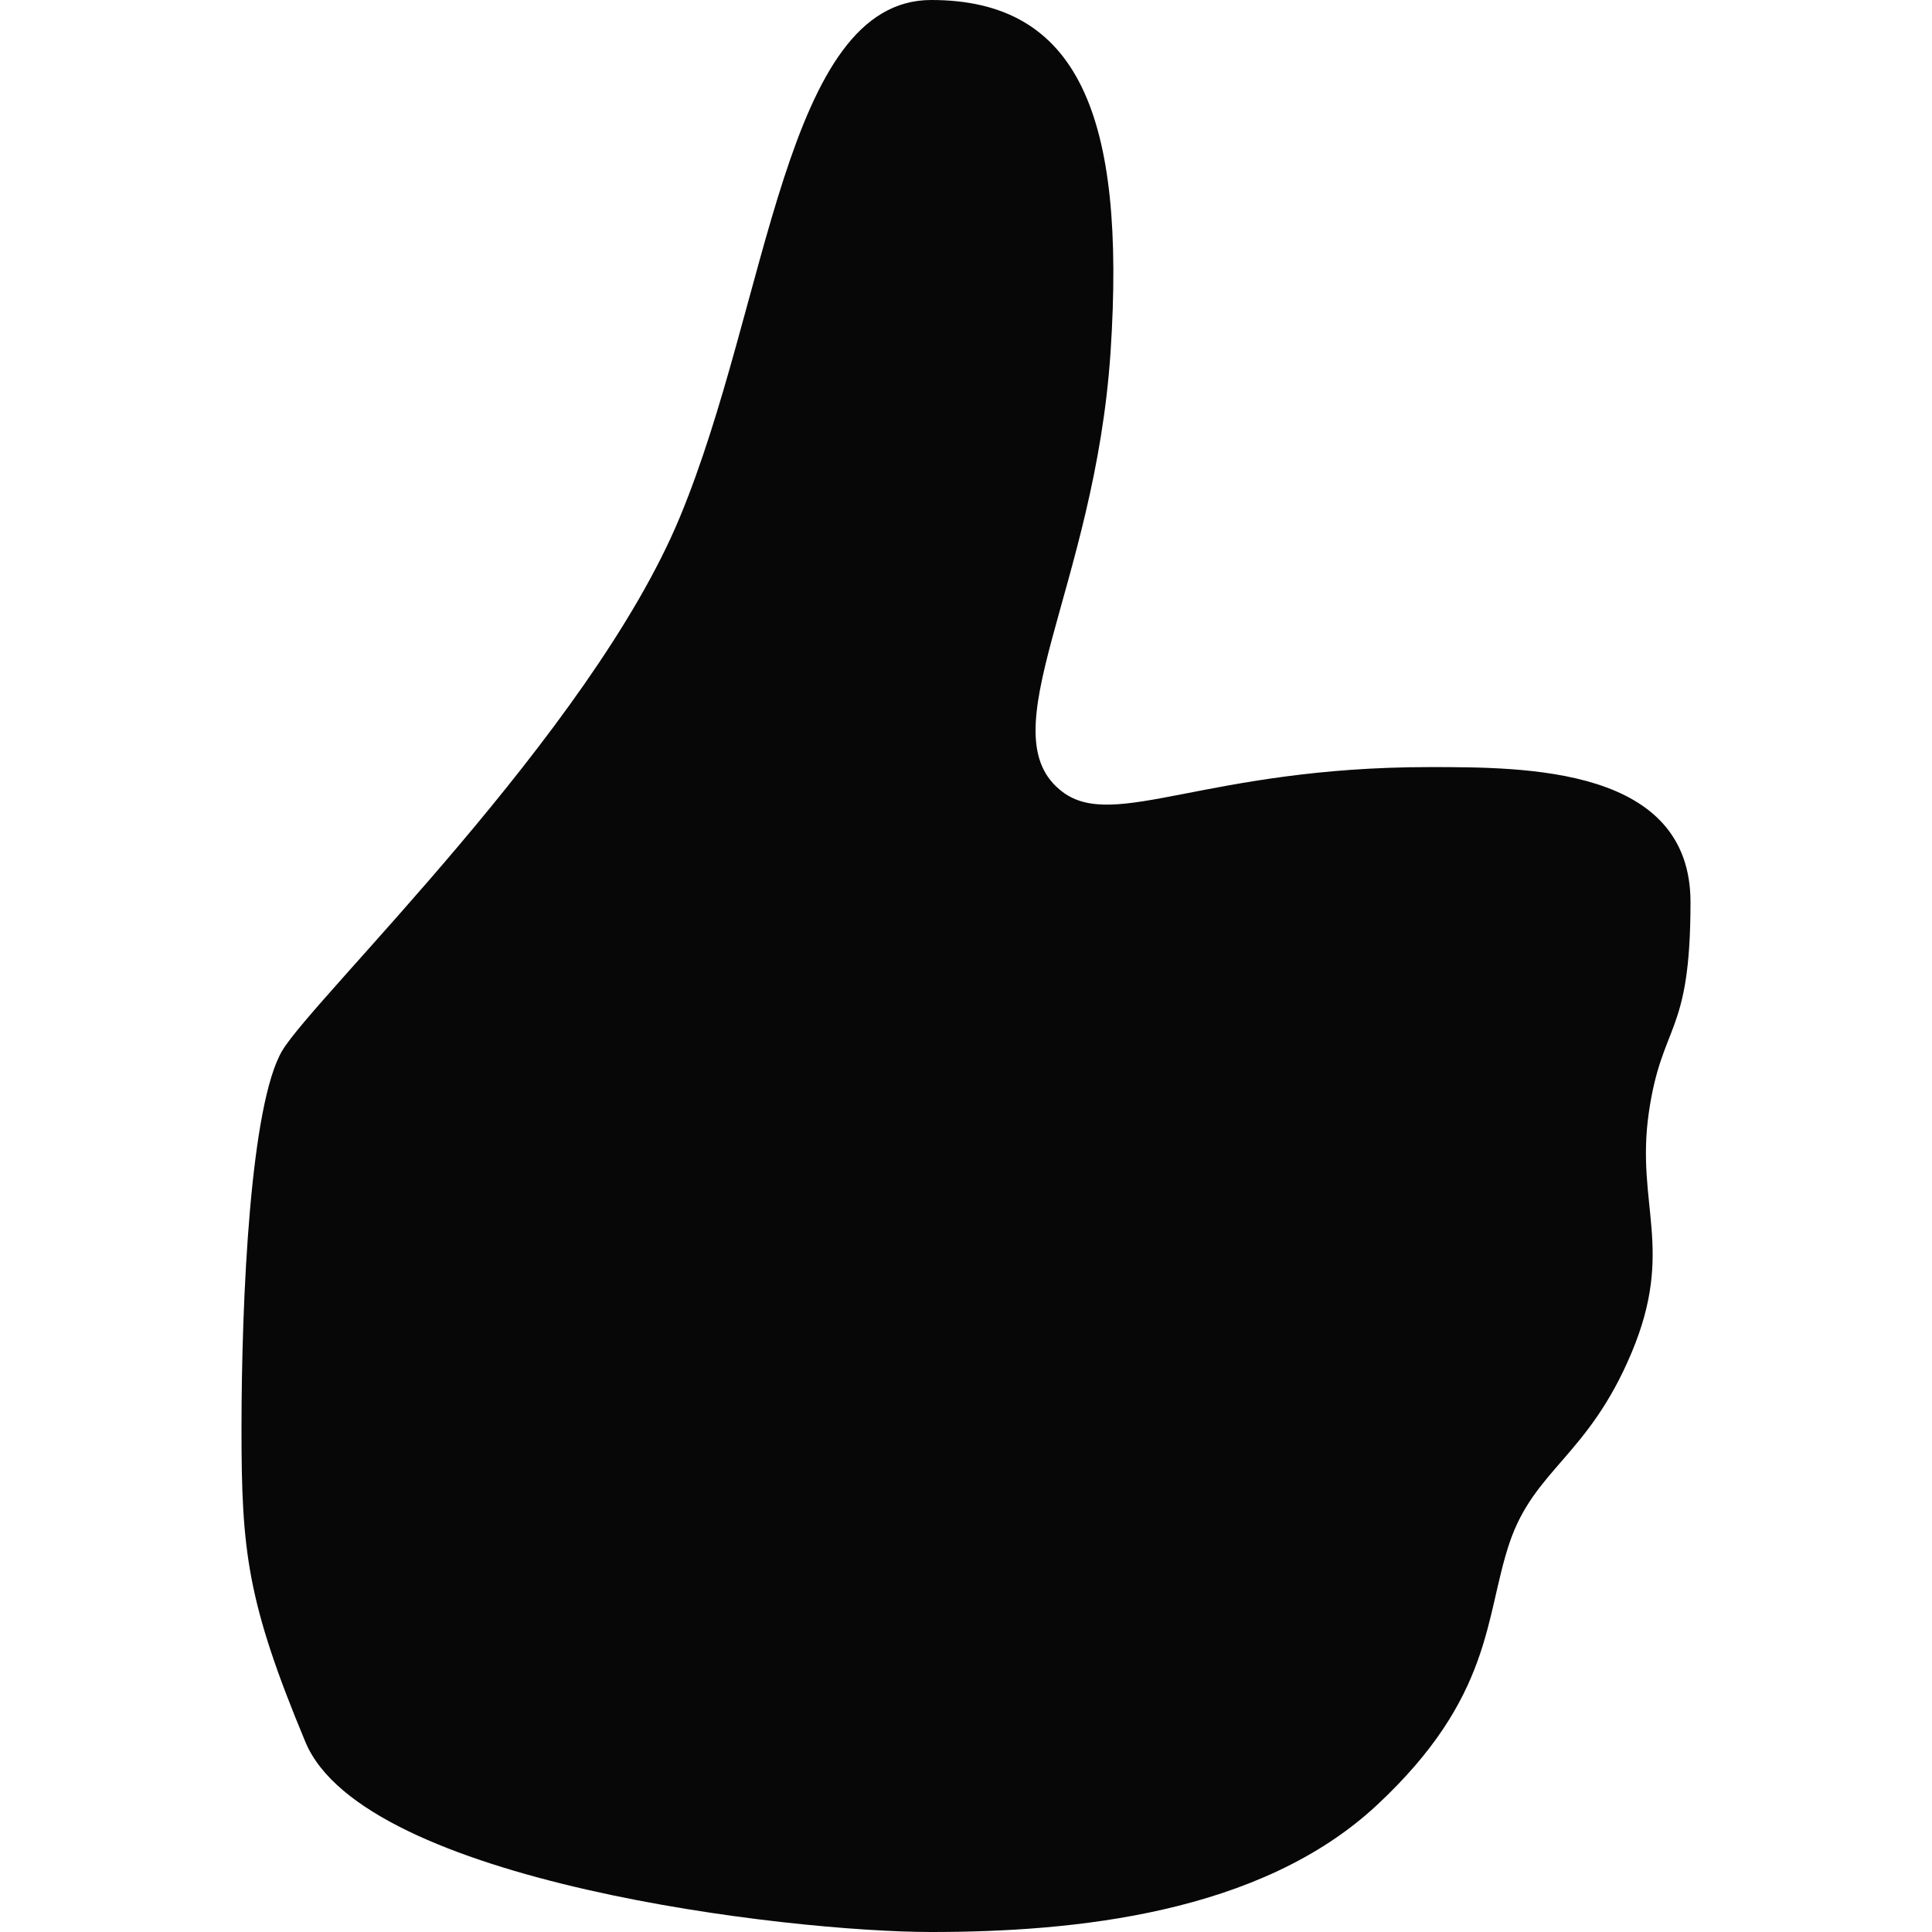 <svg width="24" height="24" viewBox="0 0 24 24" fill="none" xmlns="http://www.w3.org/2000/svg">
<g clip-path="url(#clip0_10878_54)">
<path fill-rule="evenodd" clip-rule="evenodd" d="M3 17.758C3 16.102 3.112 13.716 3.506 13.052C3.9 12.389 7.333 9.104 8.444 6.428C9.554 3.753 9.745 -3.53123e-08 11.569 0C13.392 3.53124e-08 13.989 1.431 13.796 4.37C13.602 7.308 12.248 9.122 13.2 9.838C13.848 10.324 14.989 9.529 17.759 9.529C18.966 9.529 21 9.529 21 11.207C21 12.884 20.644 12.691 20.481 13.83C20.319 14.969 20.808 15.521 20.267 16.806C19.727 18.091 19.061 18.248 18.751 19.168C18.442 20.089 18.55 21.078 17.102 22.426C15.654 23.774 13.343 24 11.569 24C9.794 24 4.522 23.383 3.795 21.642C3.069 19.901 3 19.267 3 17.758Z" fill="#080707"/>
</g>
<defs>
<clipPath id="clip0_10878_54">
<rect width="24" height="24" fill="white"/>
</clipPath>
</defs>
</svg>
